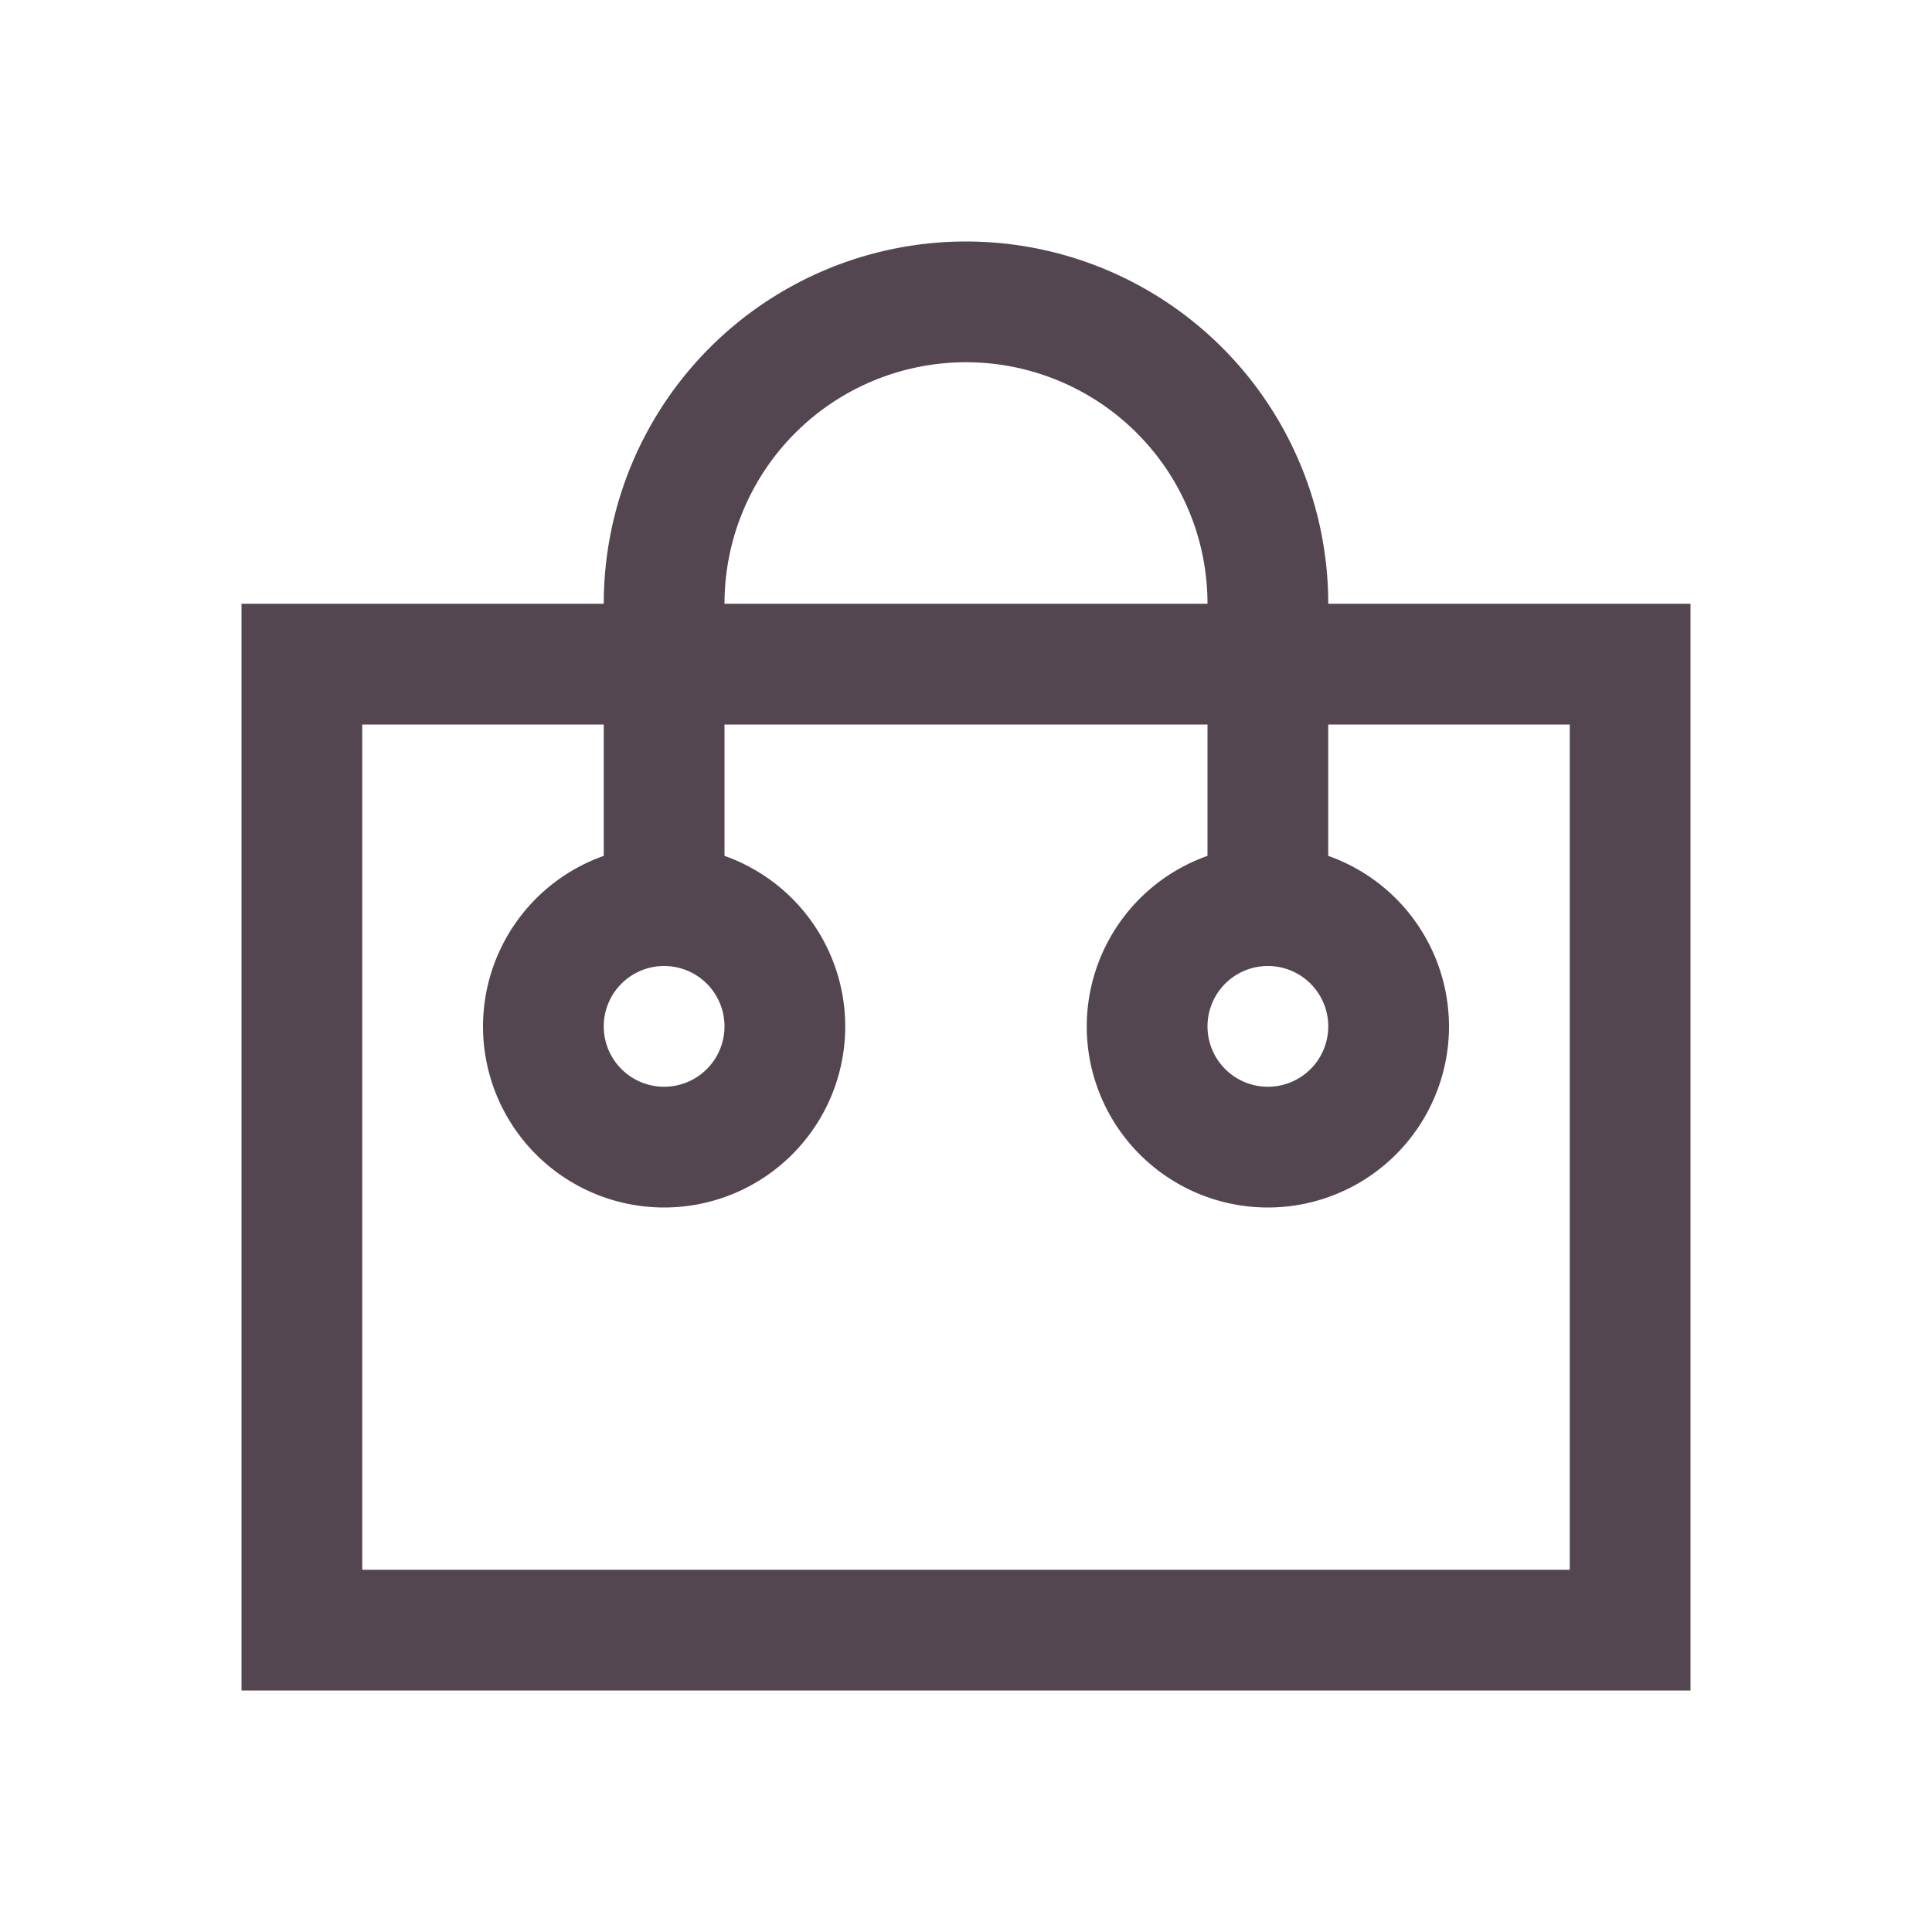 <svg xmlns="http://www.w3.org/2000/svg" viewBox="0 0 16 16"><path d="M8 2a3 3 0 0 0-3 3H2v9h12V5h-3a3 3 0 0 0-3-3m0 1a2 2 0 0 1 2 2H6a2 2 0 0 1 2-2M3 6h2v1.088A1.5 1.5 0 0 0 4 8.5 1.5 1.5 0 0 0 5.5 10 1.5 1.5 0 0 0 7 8.5a1.5 1.5 0 0 0-1-1.412V6h4v1.088A1.5 1.5 0 0 0 9 8.5a1.5 1.5 0 0 0 1.5 1.5A1.5 1.5 0 0 0 12 8.5a1.5 1.5 0 0 0-1-1.412V6h2v7H3zm2.5 2a.5.5 0 0 1 .5.5.5.5 0 0 1-.5.5.5.5 0 0 1-.5-.5.5.5 0 0 1 .5-.5m5 0a.5.5 0 0 1 .5.5.5.5 0 0 1-.5.5.5.5 0 0 1-.5-.5.5.5 0 0 1 .5-.5" style="color:#534650;fill:currentColor;fill-opacity:1;stroke:none"/></svg>